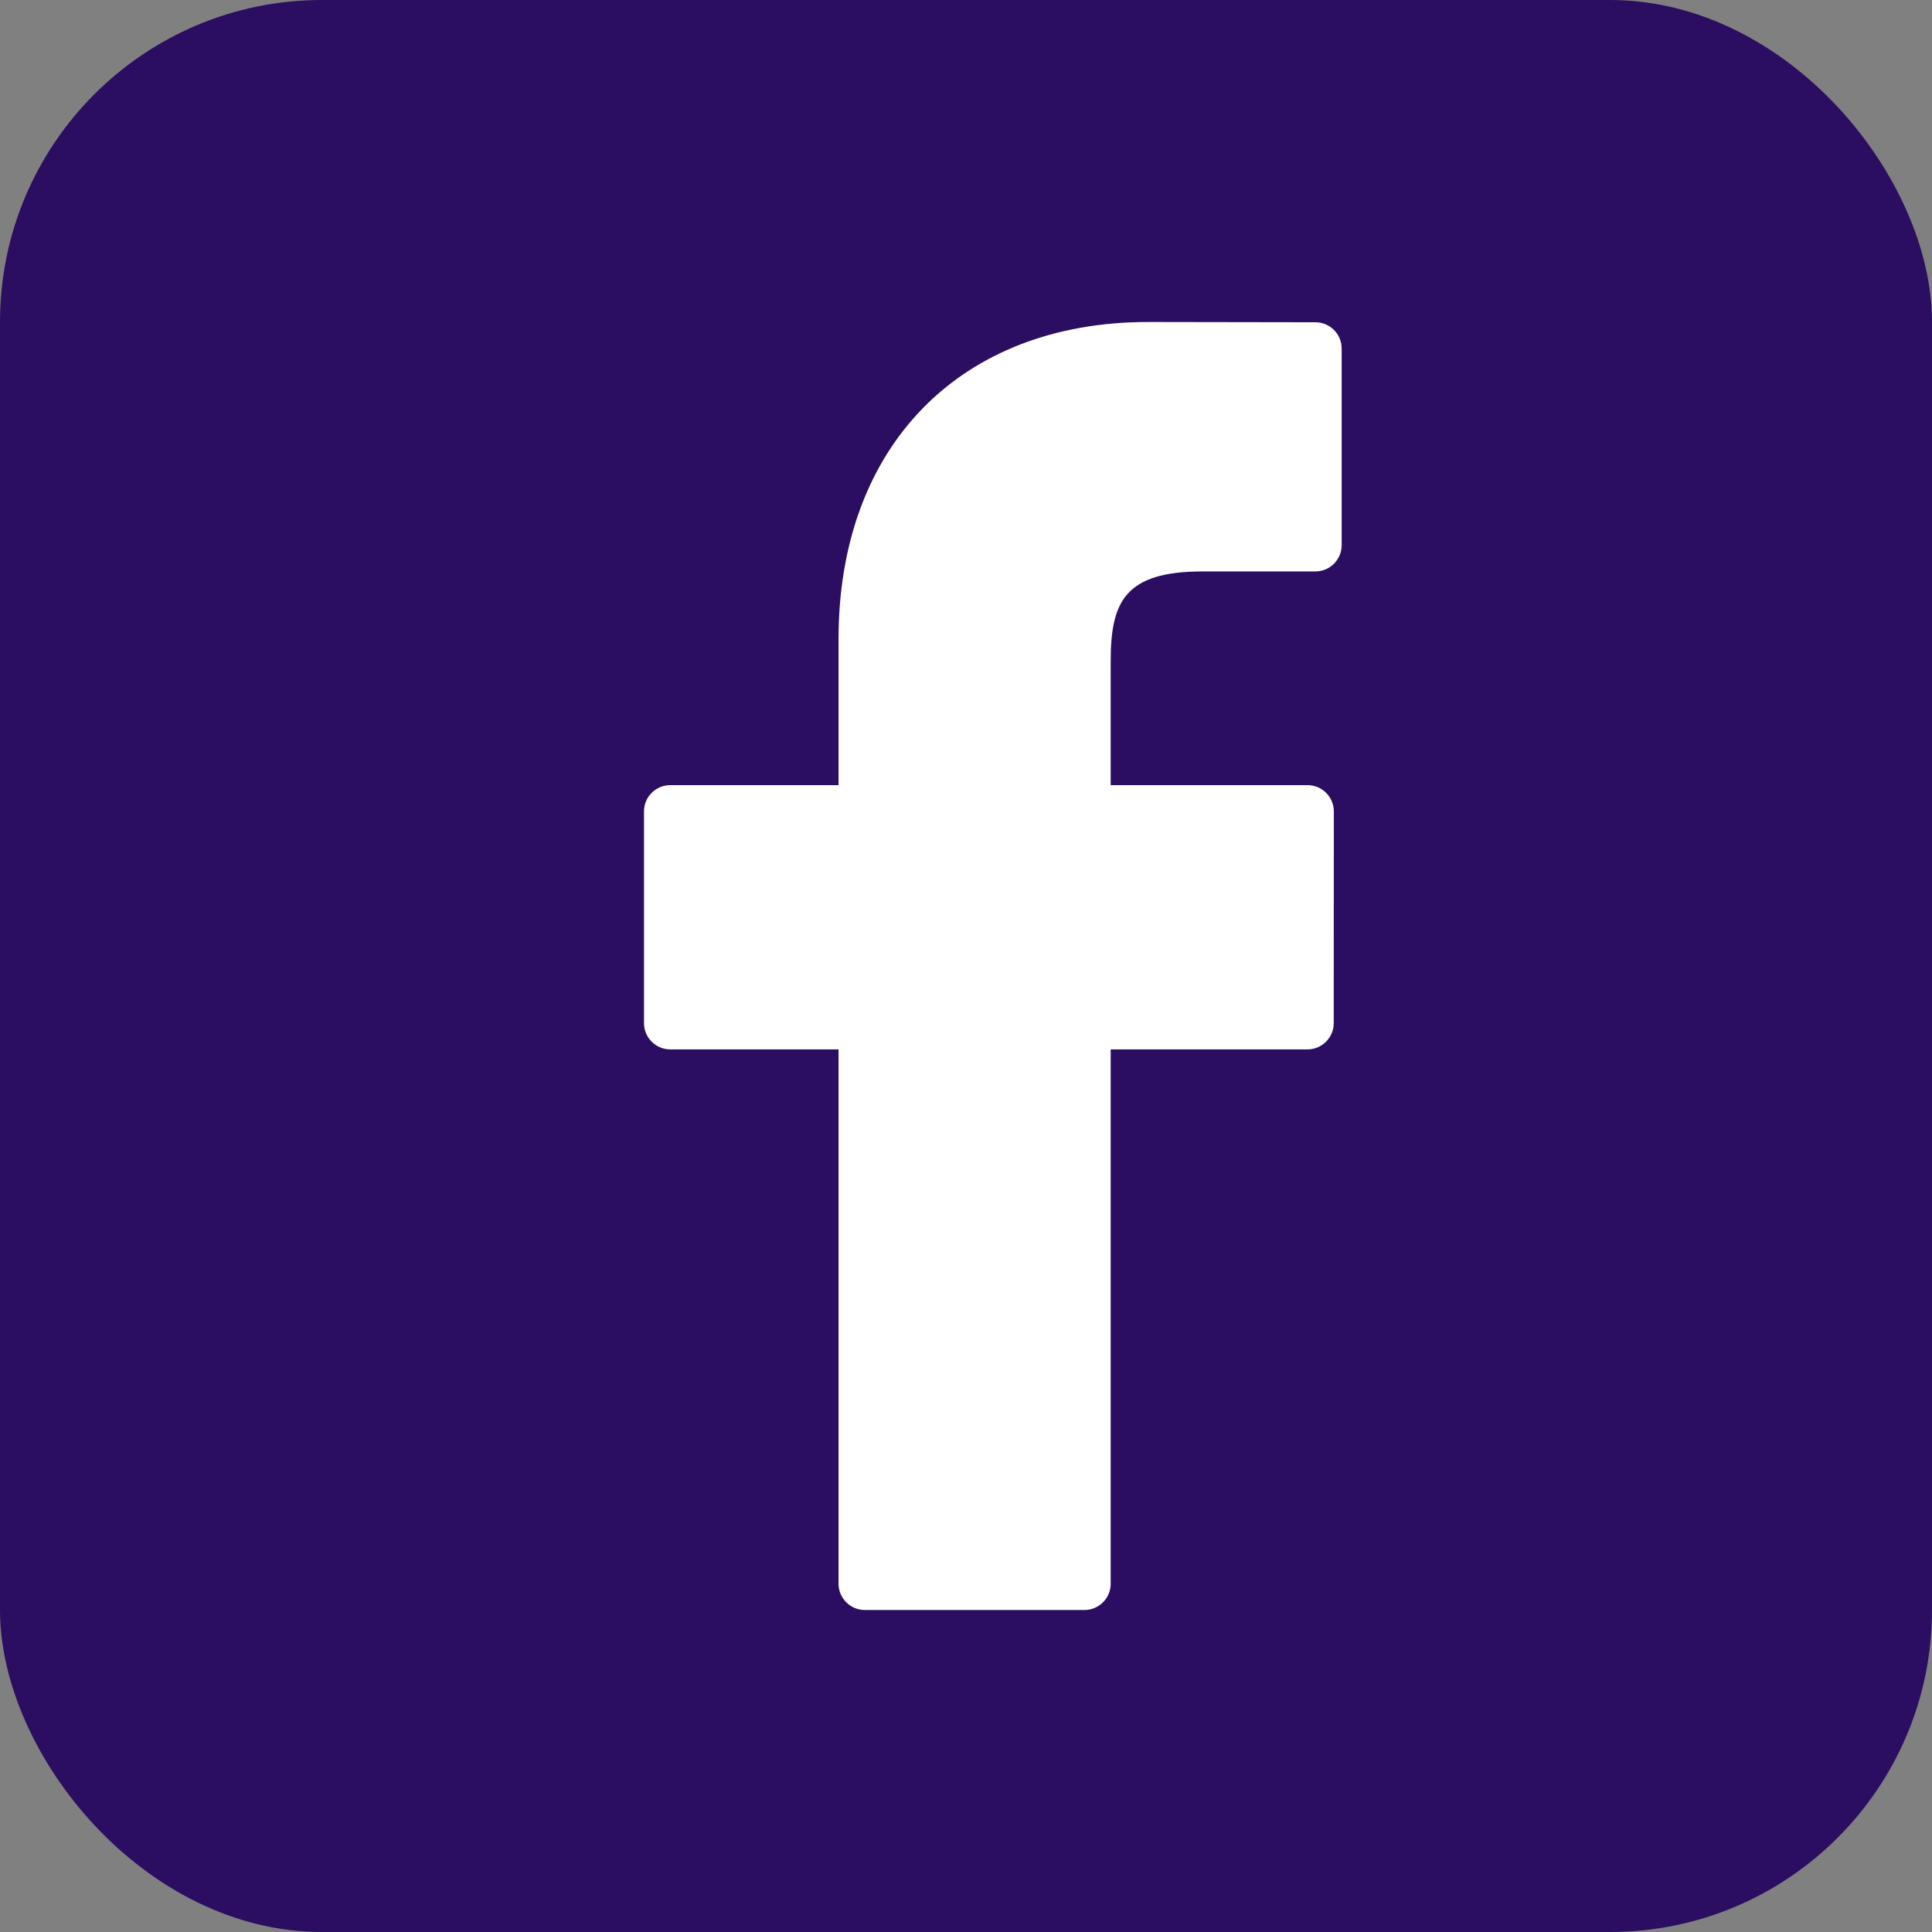 <svg xmlns="http://www.w3.org/2000/svg" width="36" height="36" viewBox="0 0 36 36">
	<rect x="0" y="0" width="36" height="36" fill="#808080" stroke="none"/>
	<g fill="none" fill-rule="evenodd">
		<rect width="36" height="36" fill="#2b0d61" rx="6" />
		<path fill="#FFF" fill-rule="nonzero" d="M24.51,6.005 L21.392,6 C17.889,6 15.625,8.318 15.625,11.906 L15.625,14.63 L12.49,14.63 C12.219,14.63 12,14.849 12,15.119 L12,19.065 C12,19.335 12.22,19.554 12.49,19.554 L15.625,19.554 L15.625,29.511 C15.625,29.781 15.845,30 16.116,30 L20.206,30 C20.477,30 20.696,29.781 20.696,29.511 L20.696,19.554 L24.362,19.554 C24.633,19.554 24.852,19.335 24.852,19.065 L24.854,15.119 C24.854,14.989 24.802,14.865 24.71,14.773 C24.619,14.681 24.493,14.63 24.363,14.63 L20.696,14.63 L20.696,12.321 C20.696,11.212 20.961,10.648 22.409,10.648 L24.51,10.648 C24.781,10.648 25,10.428 25,10.158 L25,6.494 C25,6.224 24.781,6.005 24.51,6.005 Z" />
	</g>
</svg>
